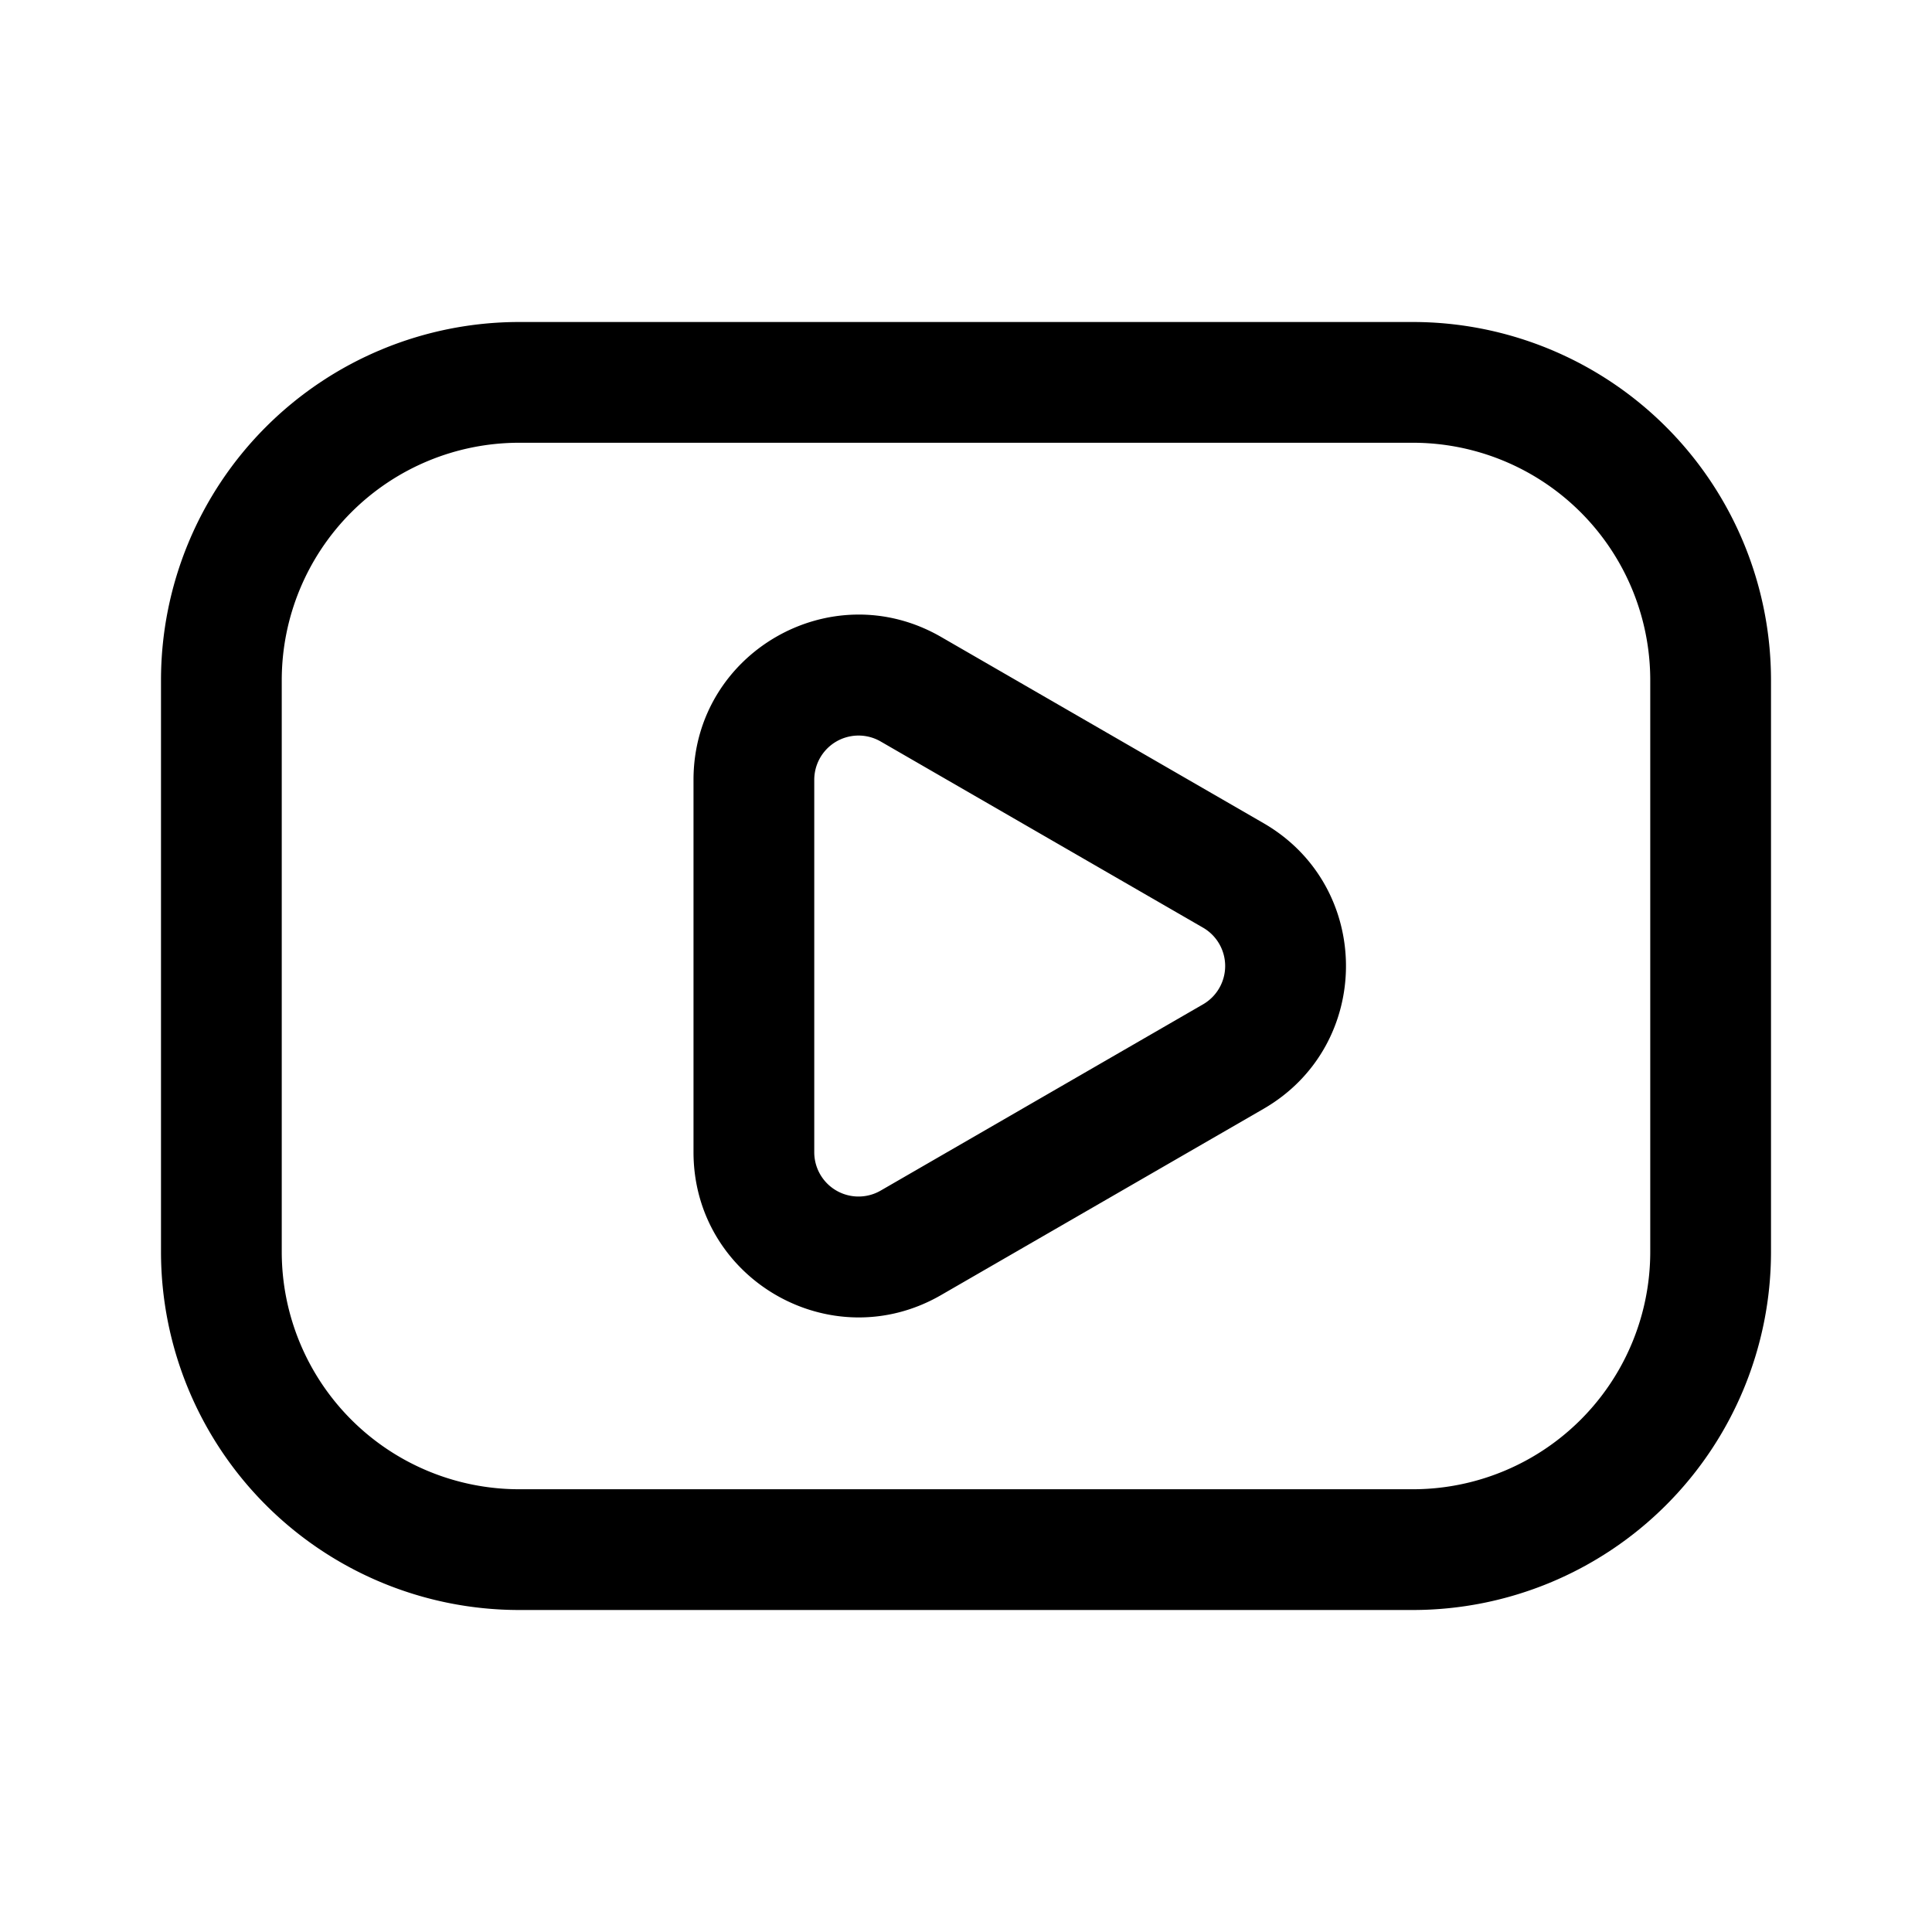 <svg width="24" height="24" viewBox="0 0 24 24" fill="none" xmlns="http://www.w3.org/2000/svg"><path fill-rule="evenodd" clip-rule="evenodd" d="M6.45 4A4.45 4.45 0 002 8.45v7.1A4.45 4.45 0 006.45 20h11.1A4.45 4.45 0 0022 15.55v-7.1A4.45 4.45 0 0017.55 4H6.45zM3.5 8.45A2.95 2.95 0 016.45 5.5h11.1a2.95 2.95 0 012.95 2.95v7.1a2.95 2.95 0 01-2.95 2.95H6.45a2.95 2.95 0 01-2.95-2.95v-7.1zm12.195 5.325c1.367-.789 1.367-2.761 0-3.55L11.69 7.912c-1.367-.789-3.075.198-3.075 1.776v4.624c0 1.578 1.708 2.565 3.075 1.776l4.005-2.313zm-.75-2.251a.55.55 0 010 .952L10.94 14.79a.55.55 0 01-.825-.477V9.688a.55.55 0 01.825-.477l4.005 2.313z" fill="currentColor"/></svg>